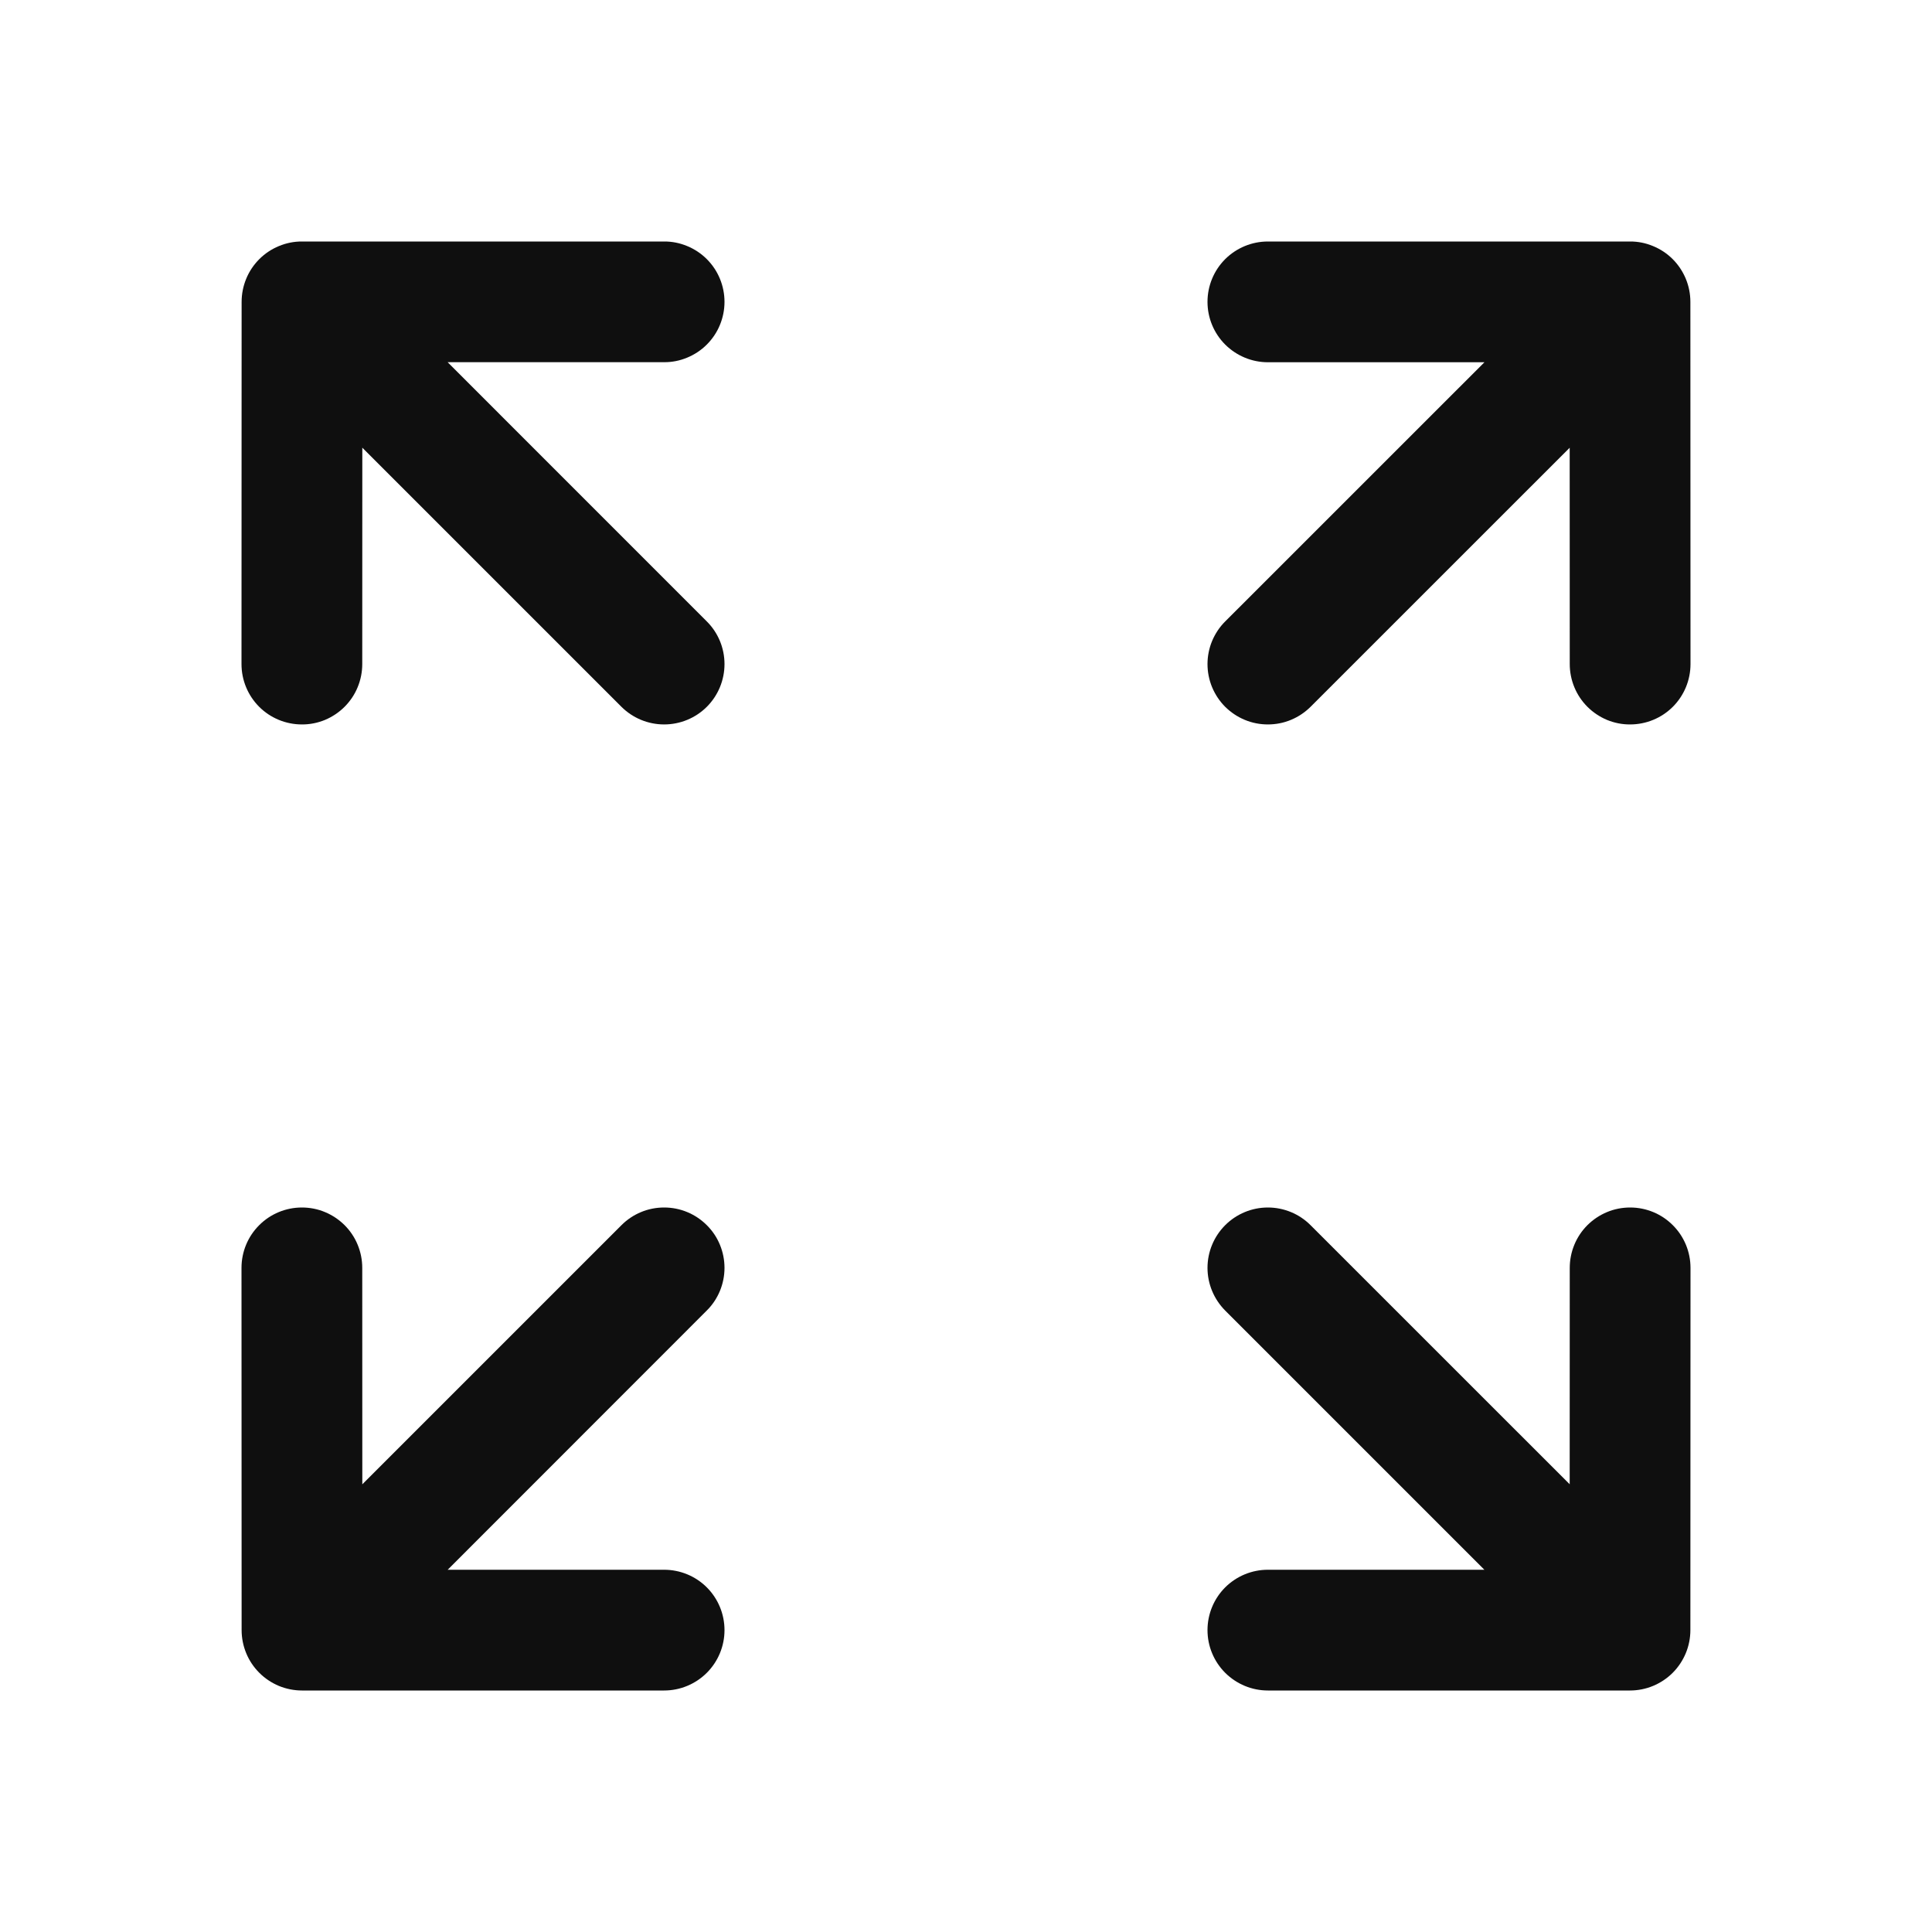 <svg width="32" height="32" viewBox="0 0 32 32" fill="none" xmlns="http://www.w3.org/2000/svg">
<path d="M11.707 20.293C11.614 20.2 11.504 20.126 11.383 20.076C11.261 20.025 11.131 20 11 20C10.869 20 10.739 20.025 10.617 20.076C10.496 20.126 10.386 20.2 10.293 20.293L6.001 24.585L6 21C6 20.868 5.974 20.738 5.924 20.617C5.874 20.495 5.8 20.385 5.707 20.292C5.614 20.2 5.504 20.126 5.383 20.076C5.262 20.025 5.131 20 5 20C4.735 20 4.48 20.105 4.293 20.293C4.105 20.48 4 20.734 4 21L4.002 27C4.002 27.131 4.028 27.261 4.078 27.382C4.128 27.504 4.202 27.614 4.295 27.707C4.388 27.8 4.498 27.873 4.619 27.924C4.741 27.974 4.871 28 5.002 28H11C11.265 28 11.52 27.894 11.707 27.707C11.895 27.519 12 27.265 12 27C12 26.734 11.895 26.48 11.707 26.292C11.52 26.105 11.265 26 11 26H7.415L11.707 21.706C11.8 21.614 11.874 21.503 11.924 21.382C11.974 21.261 12 21.131 12 21C12 20.868 11.974 20.738 11.924 20.617C11.874 20.495 11.8 20.385 11.707 20.293Z" fill="#0F0F0F"/>
<path d="M12 5C12 4.868 11.974 4.738 11.924 4.617C11.874 4.495 11.8 4.385 11.707 4.292C11.614 4.199 11.504 4.126 11.383 4.076C11.261 4.025 11.132 3.999 11 4H5.002C4.871 3.999 4.741 4.025 4.619 4.076C4.498 4.126 4.388 4.199 4.295 4.292C4.202 4.385 4.128 4.495 4.078 4.617C4.028 4.738 4.002 4.868 4.002 5L4 10.999C4 11.265 4.105 11.519 4.293 11.707C4.48 11.894 4.735 11.999 5 11.999C5.131 12 5.261 11.974 5.383 11.924C5.504 11.873 5.614 11.8 5.707 11.707C5.8 11.614 5.874 11.504 5.924 11.382C5.974 11.261 6 11.131 6 10.999L6.001 7.415L10.293 11.707C10.481 11.894 10.735 11.999 11 11.999C11.265 11.999 11.52 11.894 11.707 11.707C11.895 11.519 12 11.265 12 10.999C12 10.734 11.895 10.48 11.707 10.293L7.414 5.999H11C11.132 6 11.261 5.974 11.383 5.923C11.504 5.873 11.614 5.8 11.707 5.707C11.8 5.614 11.874 5.504 11.924 5.382C11.974 5.261 12 5.131 12 5Z" fill="#0F0F0F"/>
<path d="M27.001 20C26.869 20 26.739 20.025 26.617 20.076C26.496 20.126 26.386 20.2 26.293 20.292C26.2 20.385 26.126 20.495 26.076 20.617C26.026 20.738 26 20.868 26 21L25.999 24.584L21.707 20.293C21.52 20.105 21.265 20 21 20C20.735 20 20.481 20.105 20.293 20.293C20.106 20.48 20 20.734 20 21C20 21.265 20.106 21.519 20.293 21.707L24.586 26H21C20.735 26 20.481 26.105 20.293 26.292C20.105 26.48 20 26.734 20 27C20 27.265 20.105 27.519 20.293 27.707C20.481 27.894 20.735 28 21 28H26.998C27.129 28 27.259 27.974 27.38 27.924C27.502 27.873 27.612 27.8 27.705 27.707C27.798 27.614 27.871 27.504 27.922 27.382C27.972 27.261 27.998 27.131 27.998 27L28 21C28 20.734 27.895 20.48 27.707 20.293C27.52 20.105 27.266 20 27.001 20Z" fill="#0F0F0F"/>
<path d="M20.293 11.707C20.386 11.799 20.496 11.873 20.617 11.923C20.739 11.974 20.869 11.999 21 11.999C21.131 11.999 21.262 11.974 21.383 11.923C21.504 11.873 21.614 11.799 21.707 11.707L25.999 7.416L26 10.999C26 11.131 26.026 11.261 26.076 11.382C26.126 11.504 26.2 11.614 26.293 11.707C26.386 11.8 26.496 11.873 26.617 11.924C26.739 11.974 26.869 12 27 11.999C27.265 11.999 27.52 11.894 27.707 11.707C27.895 11.519 28 11.265 28 10.999L27.998 5C27.998 4.868 27.972 4.738 27.922 4.617C27.871 4.495 27.798 4.385 27.705 4.292C27.612 4.199 27.502 4.126 27.38 4.076C27.259 4.025 27.129 3.999 26.998 4H21C20.735 4 20.481 4.105 20.293 4.292C20.105 4.48 20 4.734 20 5C20 5.265 20.105 5.519 20.293 5.707C20.481 5.894 20.735 6 21 6H24.587L20.293 10.293C20.2 10.385 20.127 10.496 20.076 10.617C20.026 10.738 20 10.868 20 10.999C20 11.131 20.026 11.261 20.076 11.382C20.127 11.504 20.2 11.614 20.293 11.707Z" fill="#0F0F0F"/>
</svg>
